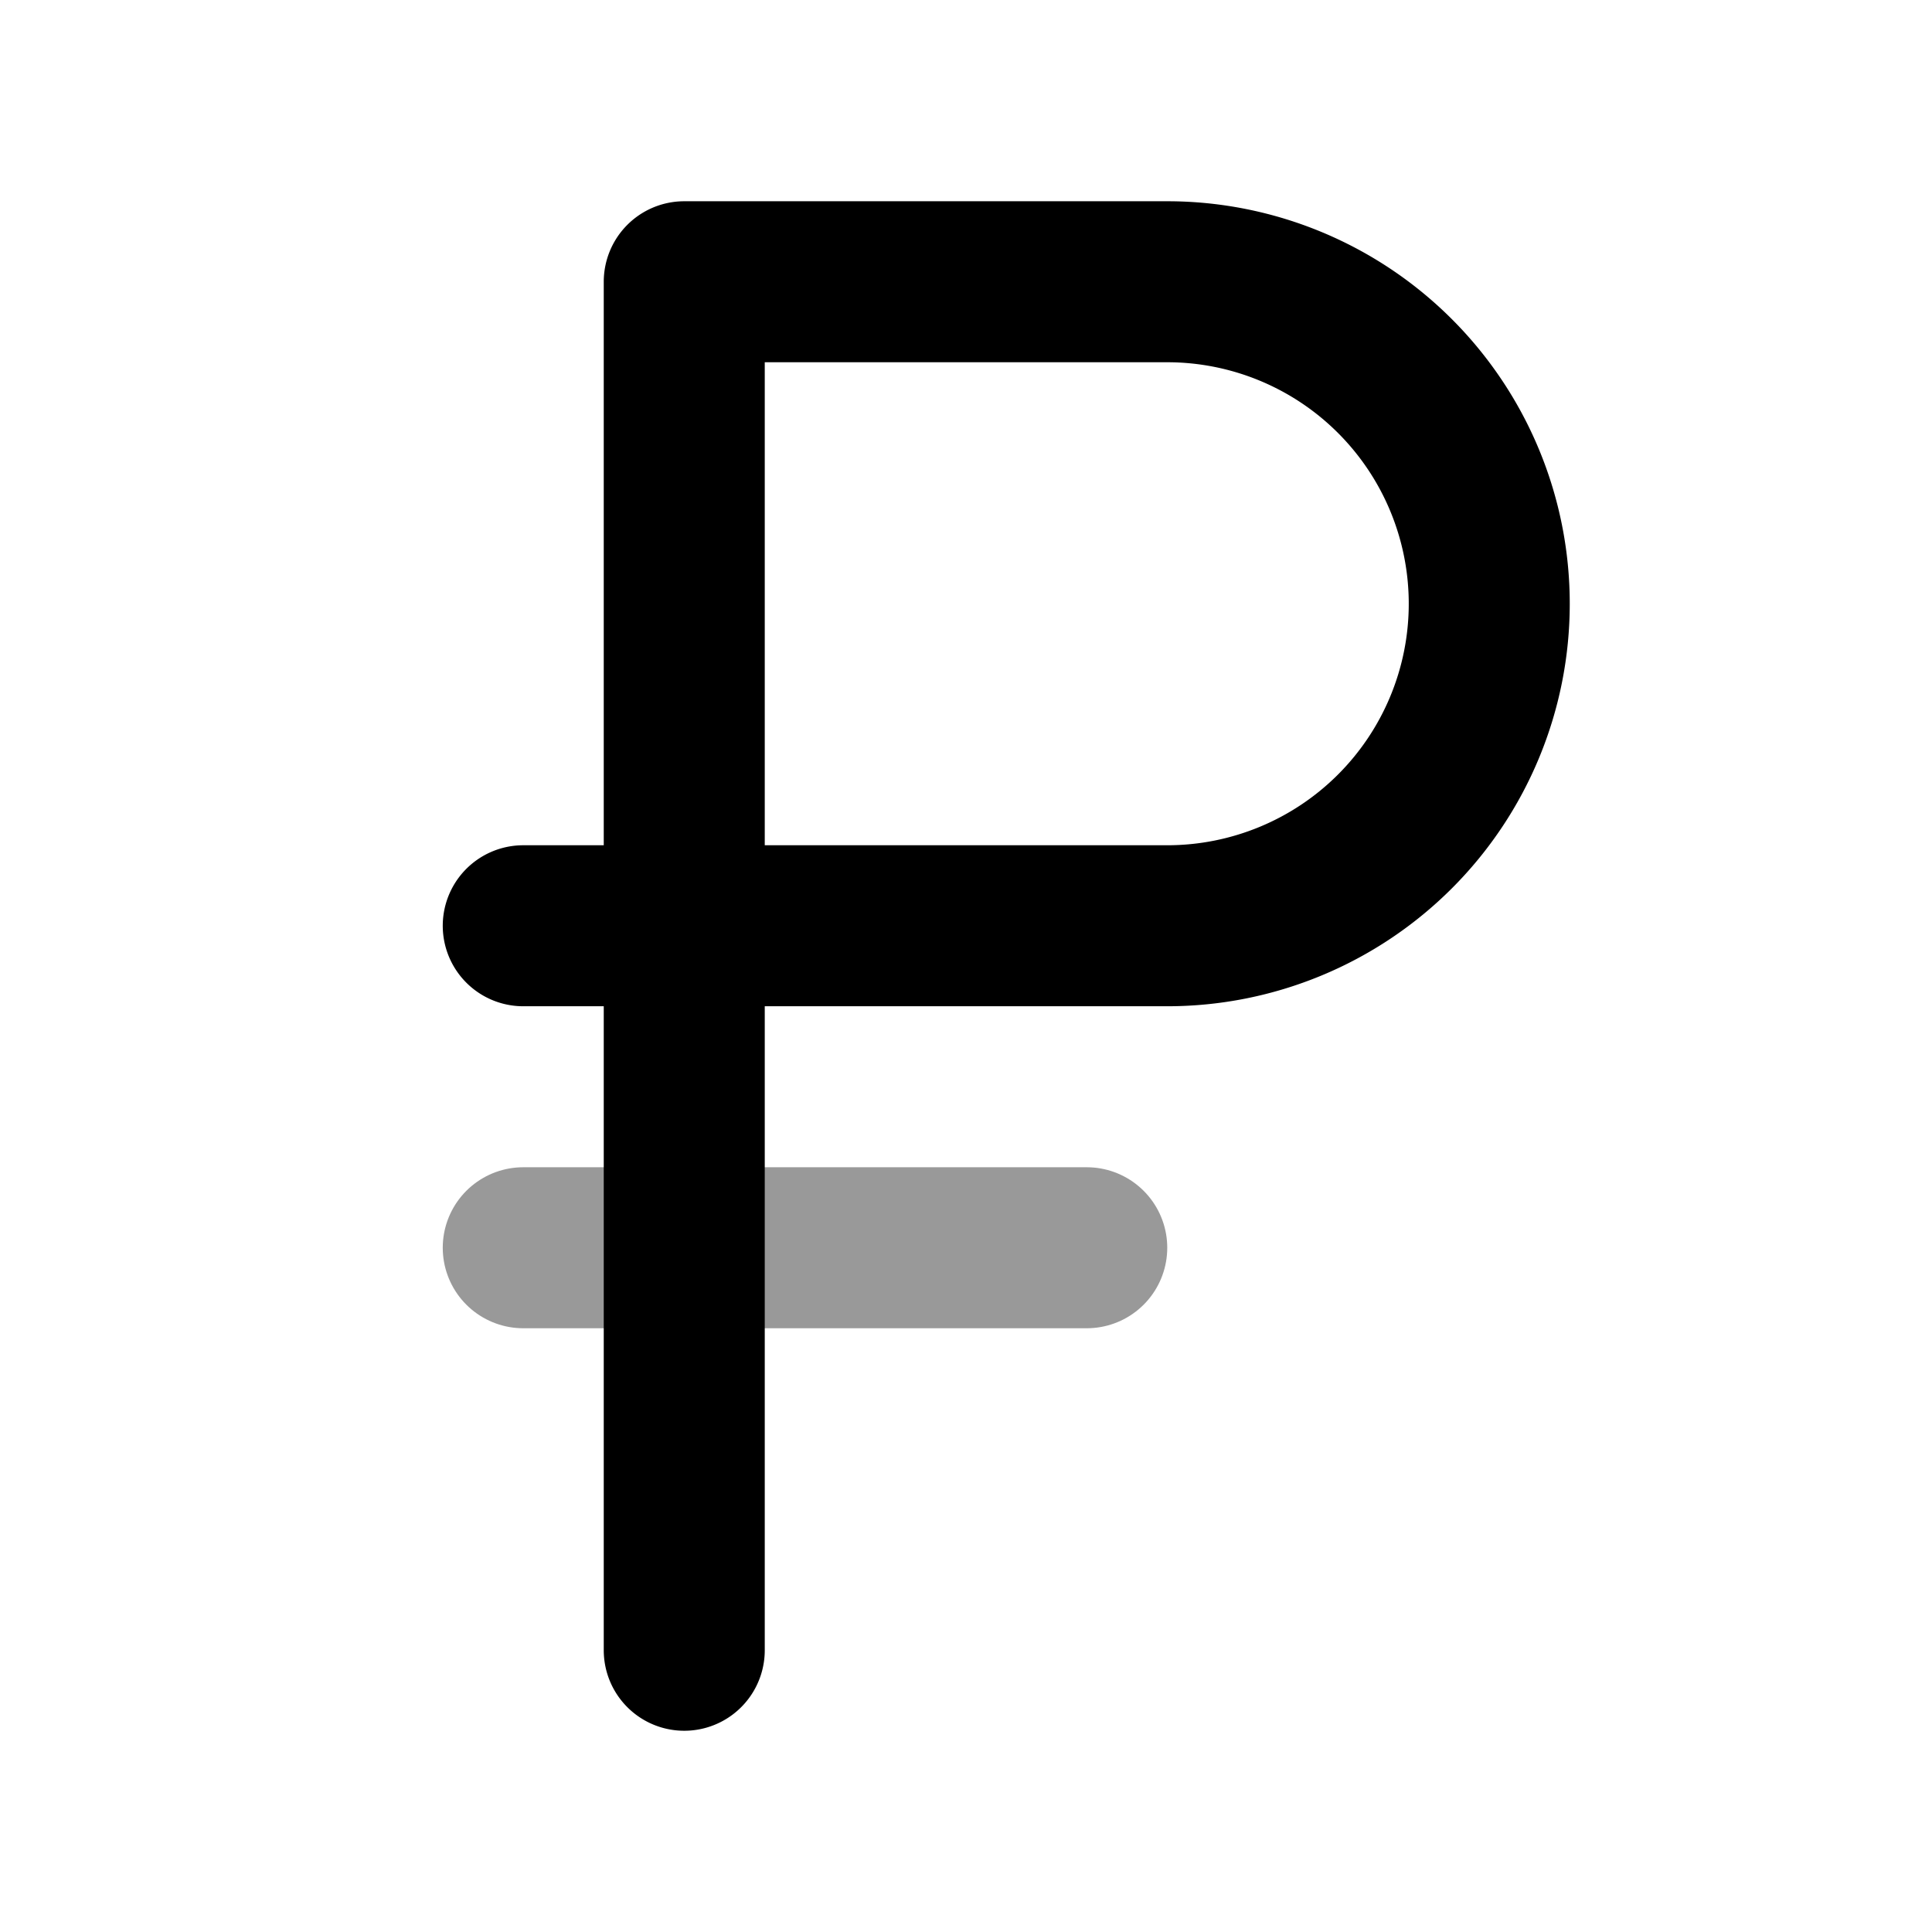<svg fill="none" xmlns="http://www.w3.org/2000/svg" viewBox="0 0 24 24"><path opacity=".4" d="M13.5 15.5h-7" stroke="currentColor" stroke-width="2" stroke-linecap="round" stroke-linejoin="round"/><path d="M8.5 11.5h6a4 4 0 0 0 0-8h-6v8Zm0 0h-2m2-7.5v16.5" stroke="currentColor" stroke-width="2" stroke-linecap="round" stroke-linejoin="round"/></svg>